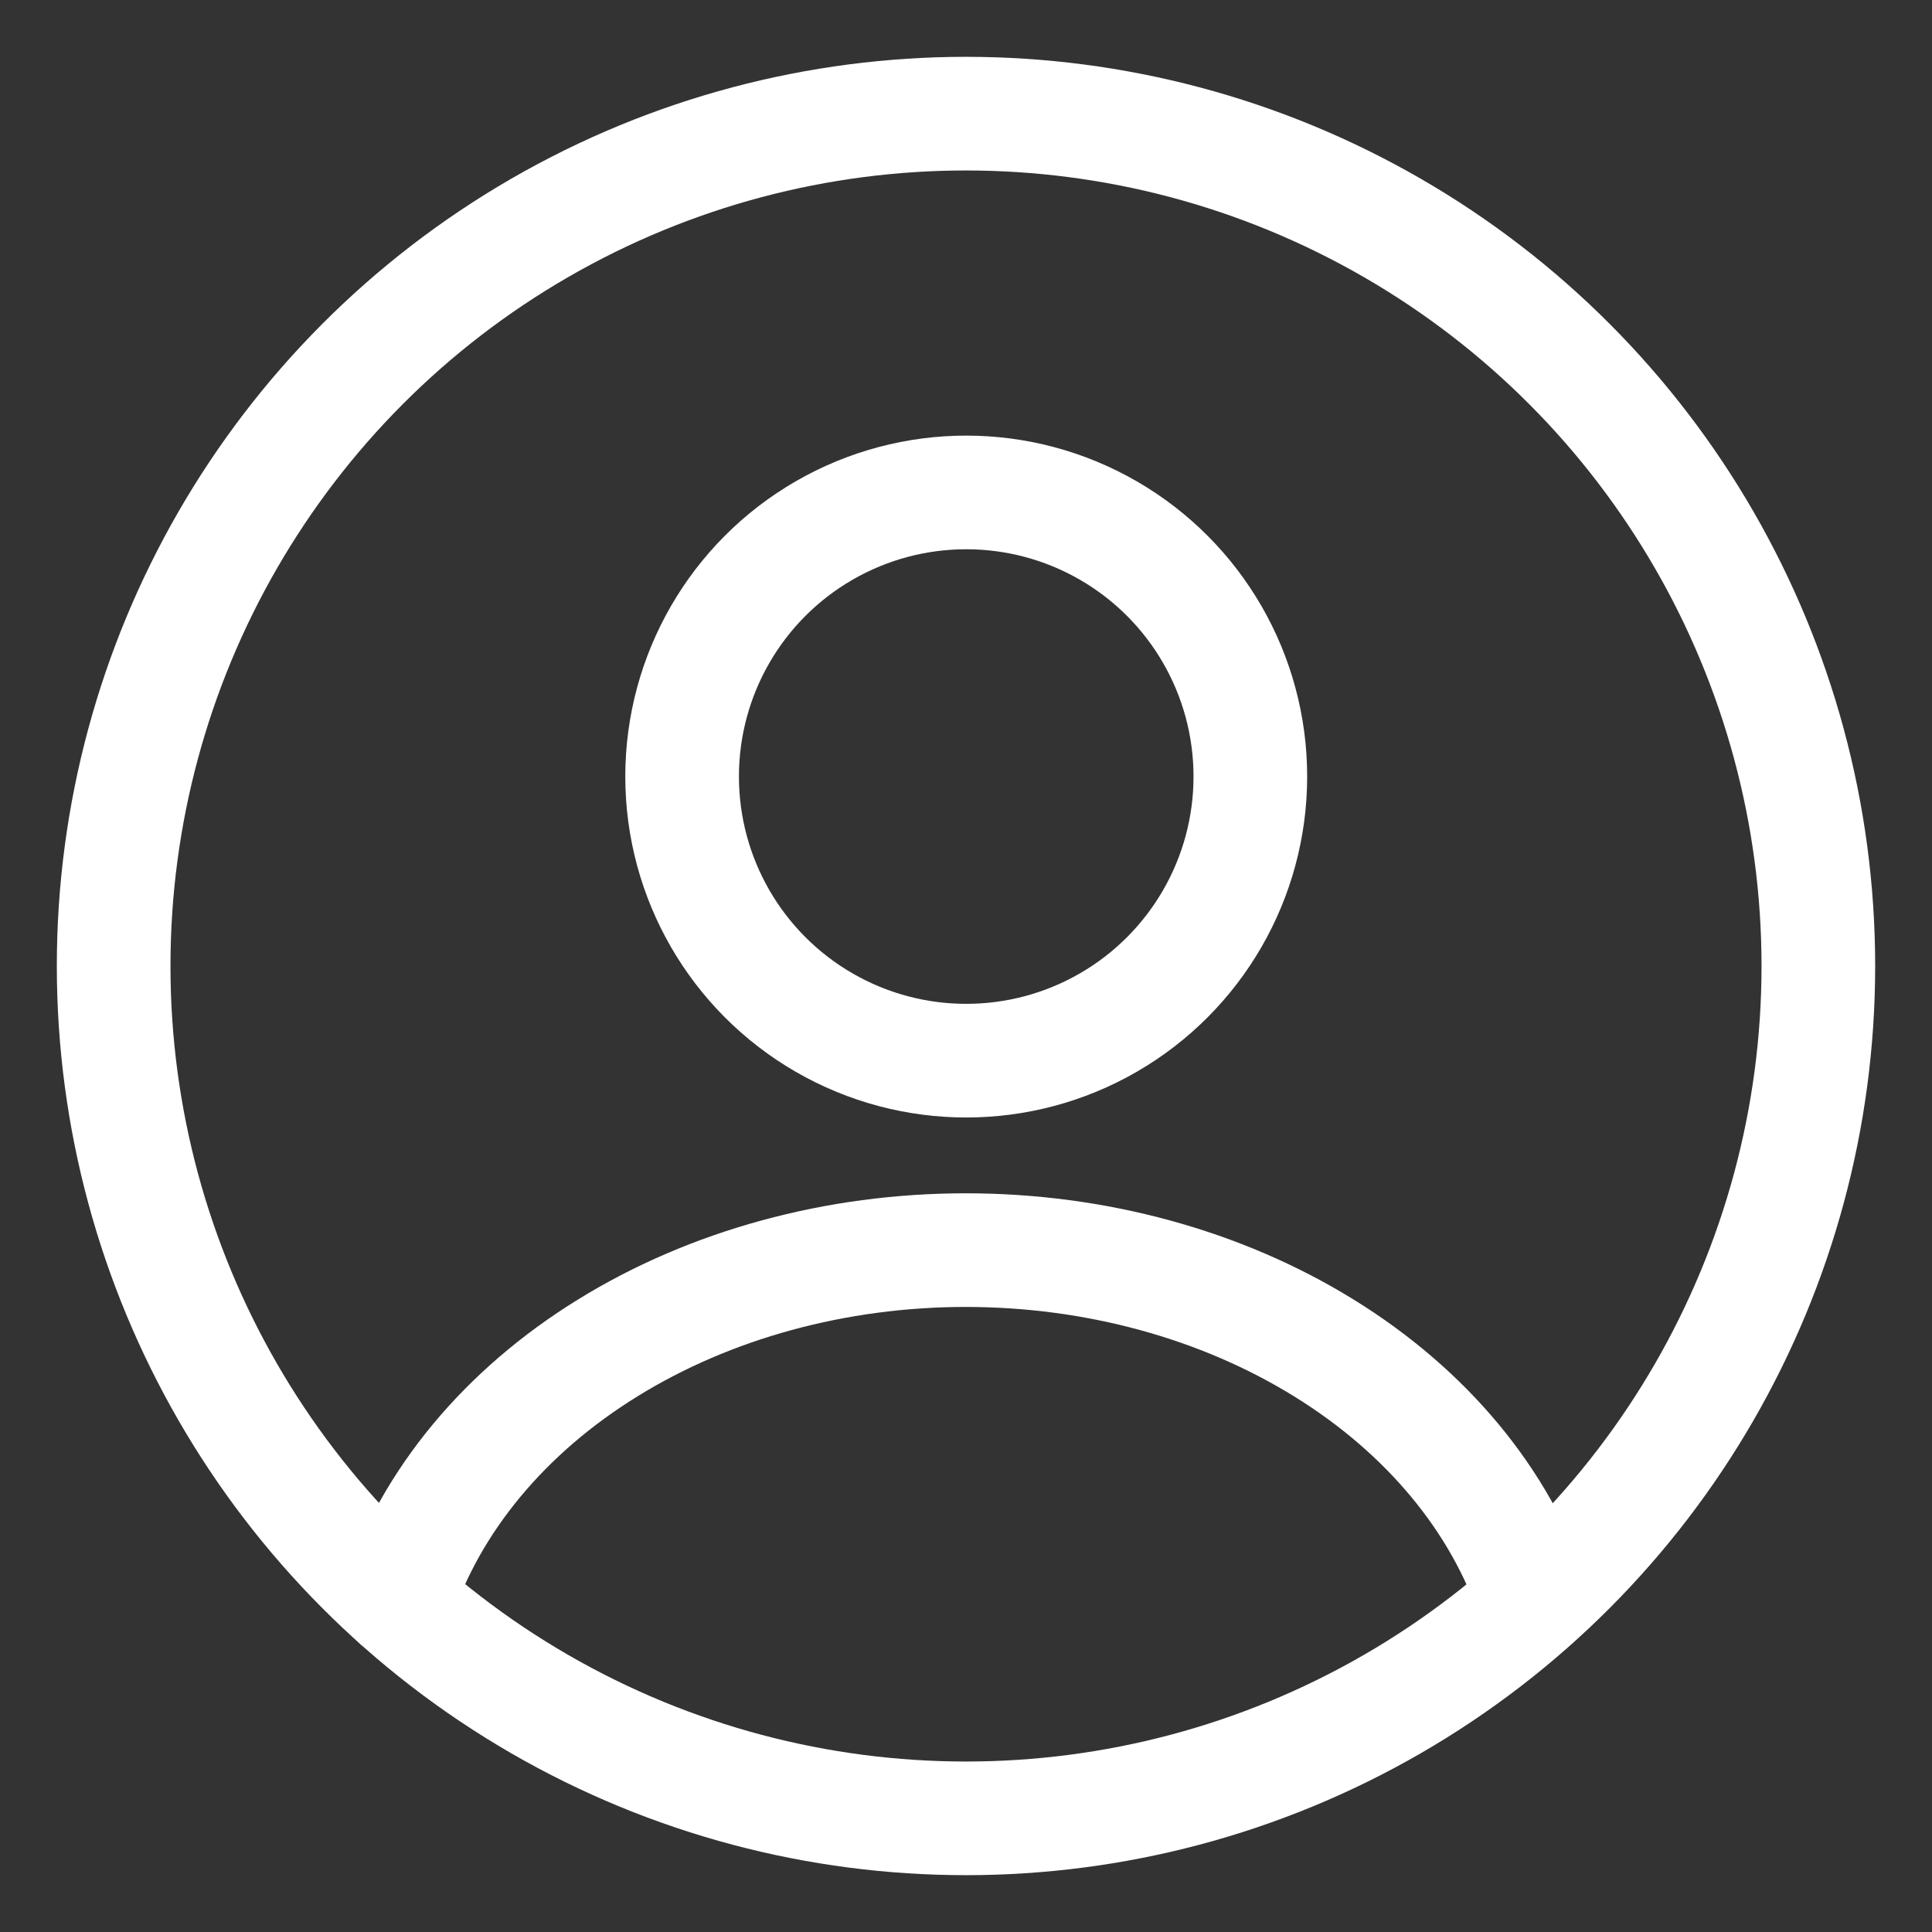 <svg width="17" height="17" viewBox="0 0 17 17" fill="none" xmlns="http://www.w3.org/2000/svg">
<rect x="0" y="0" width="17" height="17" fill="#333333" stroke="none"/>
<circle cx="8.502" cy="6.833" r="2.5" stroke="white" stroke-linecap="round"/>
<circle cx="8.5" cy="8.5" r="7.5" stroke="white"/>
<path d="M13.498 14.088C13.203 13.202 12.553 12.419 11.649 11.861C10.745 11.302 9.638 11 8.498 11C7.359 11 6.251 11.302 5.347 11.861C4.443 12.419 3.793 13.202 3.498 14.088" stroke="white" stroke-linecap="round"/>
</svg>
